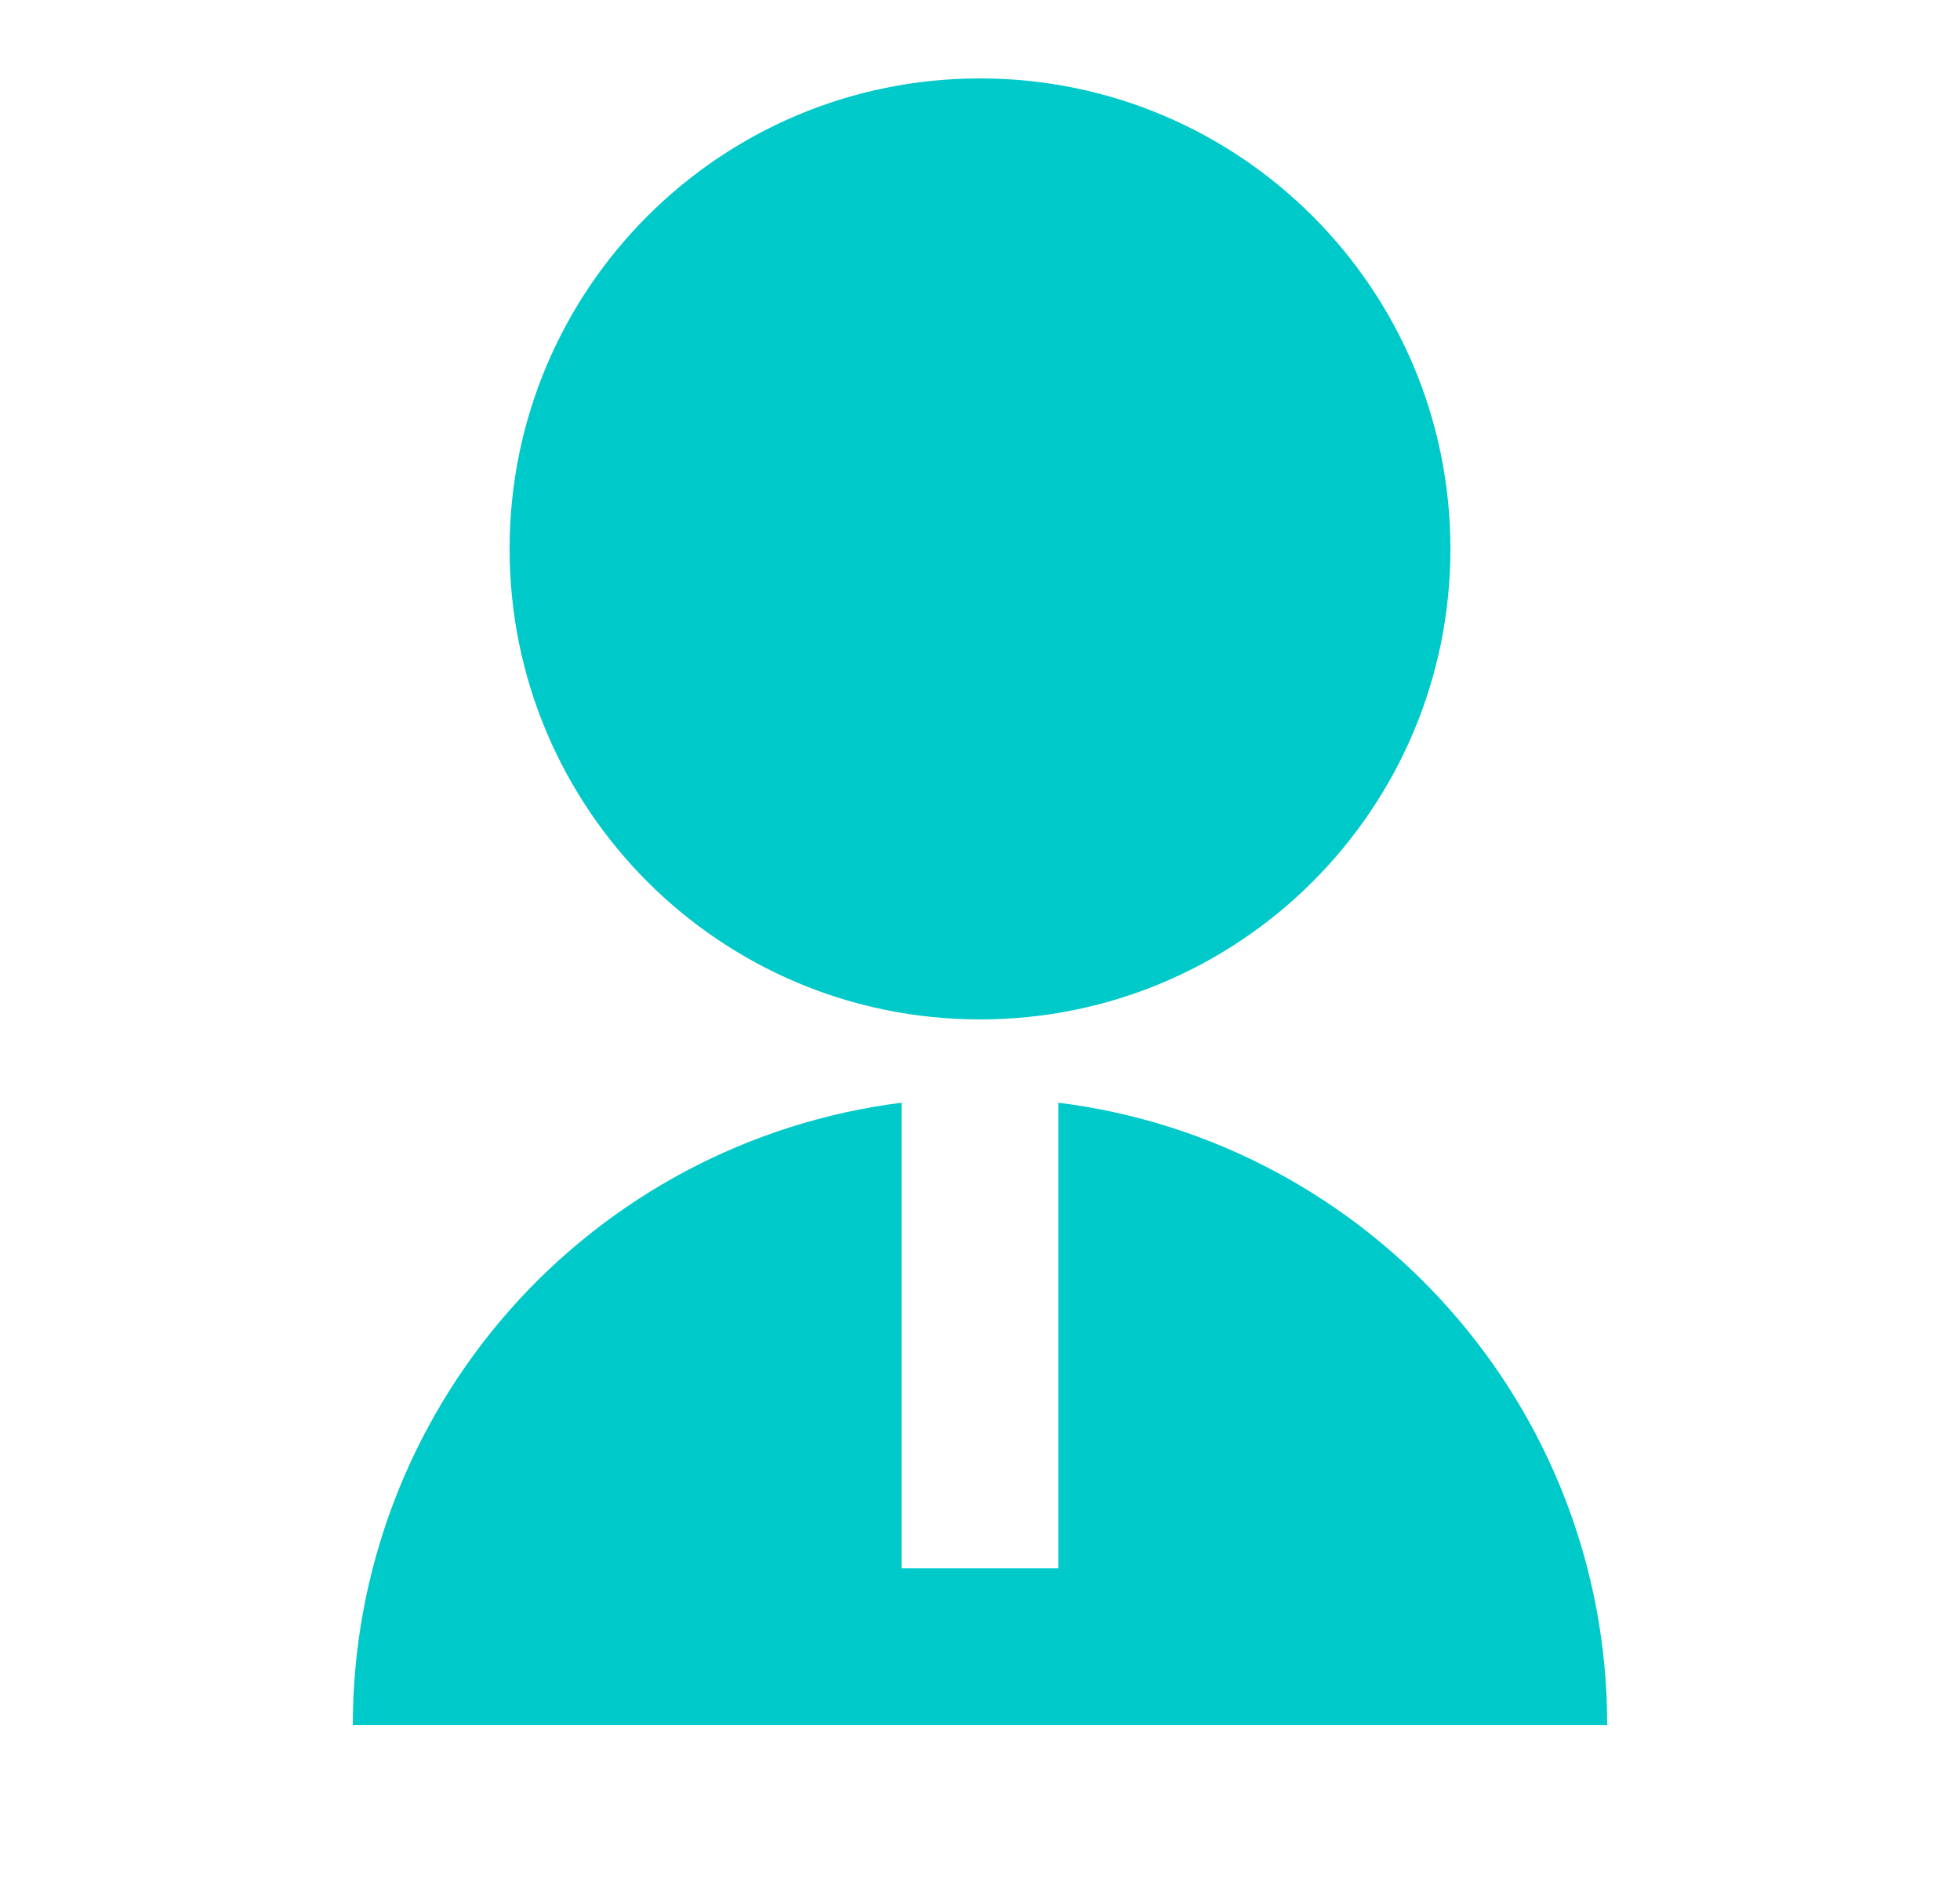 <svg width="25" height="24" viewBox="0 0 25 24" fill="none" xmlns="http://www.w3.org/2000/svg">
<g clip-path="url(#clip0_1823_1303)">
<path d="M11.5 14.062V20H13.5V14.062C17.446 14.554 20.5 17.92 20.5 22H4.5C4.5 20.051 5.211 18.17 6.5 16.708C7.789 15.247 9.567 14.306 11.5 14.062ZM12.5 13C9.185 13 6.5 10.315 6.5 7C6.5 3.685 9.185 1 12.5 1C15.815 1 18.5 3.685 18.5 7C18.5 10.315 15.815 13 12.5 13Z" fill="#00C9C9"/>
</g>
<defs>
<clipPath id="clip0_1823_1303">
<rect width="24" height="24" fill="white" transform="translate(0.5)"/>
</clipPath>
</defs>
</svg>
